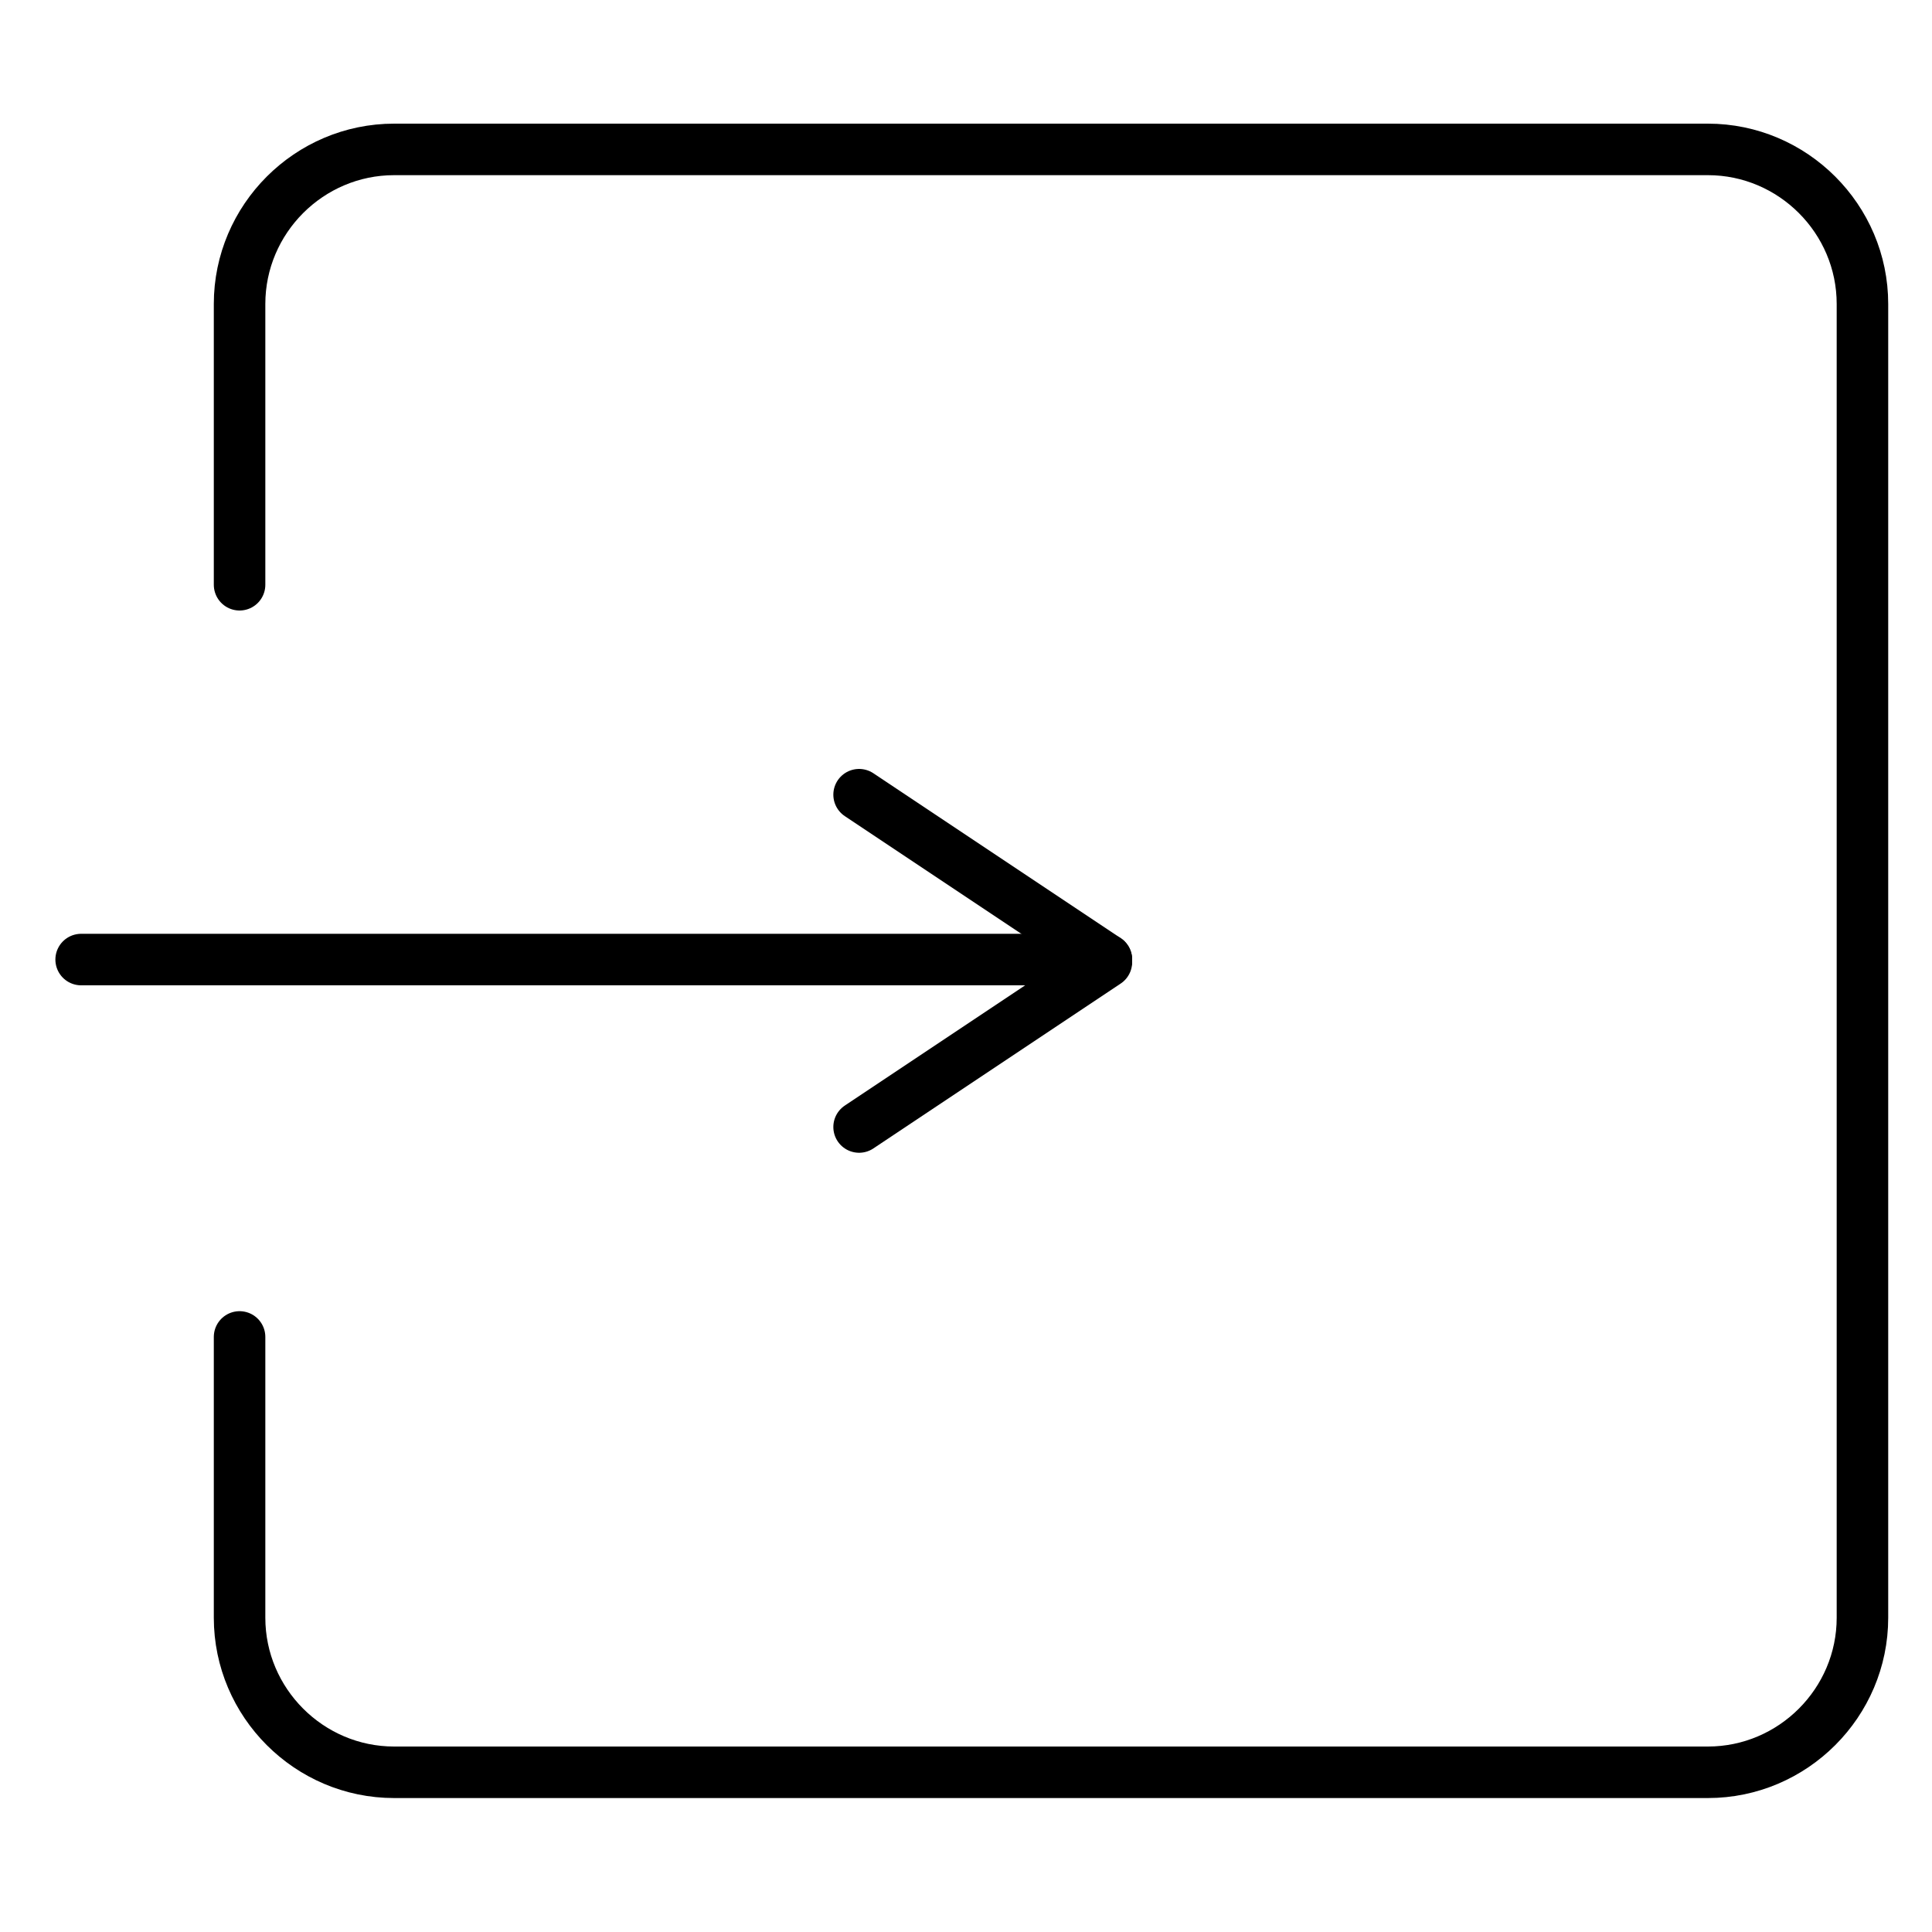 <?xml version="1.0" encoding="utf-8"?>
<!-- Generator: Adobe Illustrator 23.0.2, SVG Export Plug-In . SVG Version: 6.00 Build 0)  -->
<svg version="1.1" xmlns="http://www.w3.org/2000/svg" xmlns:xlink="http://www.w3.org/1999/xlink" x="0px" y="0px"
	 viewBox="0 0 150 150" style="enable-background:new 0 0 150 150;" xml:space="preserve">
<style type="text/css">
	.st0{display:none;}
	.st1{display:inline;}
	.st2{fill:none;stroke:#000000;stroke-width:4;stroke-linecap:round;stroke-miterlimit:10;}
	.st3{fill:none;stroke:#D4BFAA;stroke-width:4;stroke-miterlimit:10;}
</style>
<g id="Layer_1" class="st0">
	<g class="st1">
		<path d="M138.2,60.6h-3.8V28.1c0-4.2-3.4-7.6-7.6-7.6H23.2c-4.2,0-7.6,3.4-7.6,7.6v32.6h-3.8c-5,0-9,4-9,9v59.8
			c0,1,0.8,1.8,1.8,1.8s1.8-0.8,1.8-1.8v-24.3h137.4v24.3c0,1,0.8,1.8,1.8,1.8s1.8-0.8,1.8-1.8V69.6
			C147.2,64.7,143.2,60.6,138.2,60.6z M19.1,28.1c0-2.3,1.8-4.1,4.1-4.1h103.5c2.3,0,4.1,1.8,4.1,4.1v32.6h-17.1v-9.1c0-5-4-9-9-9
			H87c-5,0-9,4-9,9v9.1h-6.1v-9.1c0-5-4-9-9-9H45.2c-5,0-9,4-9,9v9.1H19.1L19.1,28.1z M81.5,60.6v-9.1c0-3,2.5-5.5,5.5-5.5h17.7
			c3,0,5.5,2.5,5.5,5.5v9.1L81.5,60.6z M39.7,60.6v-9.1c0-3,2.5-5.5,5.5-5.5h17.7c3,0,5.5,2.5,5.5,5.5v9.1L39.7,60.6z M11.8,64.1
			h126.4c3,0,5.5,2.5,5.5,5.5v20.9H6.2V69.6C6.2,66.6,8.7,64.1,11.8,64.1L11.8,64.1z M6.2,101.7v-7.6h137.4v7.6H6.2z"/>
	</g>
</g>
<g id="Layer_3">
	<path class="st2" d="M18.6,45.4V23.6c0-6.6,5.4-12,12-12h102c6.6,0,12,5.4,12,12v102c0,6.6-5.4,12-12,12h-102c-6.6,0-12-5.4-12-12
		v-21.8"/>
	<line class="st2" x1="6.3" y1="74.5" x2="85.9" y2="74.5"/>
	<line class="st2" x1="66.7" y1="61.7" x2="85.9" y2="74.5"/>
	<line class="st2" x1="66.7" y1="87.5" x2="85.9" y2="74.7"/>
</g>
<g id="Layer_2" class="st0">
	<path class="st3" d="M118.7,81.1l-41.4,62.7c-1.1,1.6-3.5,1.6-4.5,0L31.3,81.1L30.8,80c-2.6-6.5-5.9-15.7-5.6-23.3
		C26.5,31.6,46.5,11,71.6,9.1c29.5-2.2,54.1,21.1,54.1,50.1C125.7,67.1,121.9,74.5,118.7,81.1L118.7,81.1z"/>
	<g class="st1">
		<path d="M138.2,57.8h-4.6V28.1c0-4.2-3.4-7.6-7.6-7.6H24c-4.2,0-7.6,3.4-7.6,7.6v29.7h-4.6c-5,0-9,4.5-9,10.1v68.8
			c0,1,0.8,1.8,1.8,1.8s1.8-0.8,1.8-1.8v-28.2h137.4v28.2c0,1,0.8,1.8,1.8,1.8s1.8-0.8,1.8-1.8V67.9
			C147.2,62.3,143.1,57.8,138.2,57.8L138.2,57.8z M19.9,28.1c0-2.3,1.8-4.1,4.1-4.1h102c2.3,0,4.1,1.8,4.1,4.1v29.7h-21.7V47
			c0-5.6-4.8-10.1-10.6-10.1H52.1c-5.9,0-10.6,4.5-10.6,10.1v10.7H19.9L19.9,28.1z M45,57.8V47c0-3.6,3.2-6.6,7.1-6.6h45.6
			c3.9,0,7.1,3,7.1,6.6v10.7H45z M11.8,61.3h126.4c3,0,5.5,3,5.5,6.6v24.3H6.2V67.9C6.2,64.3,8.7,61.3,11.8,61.3z M6.2,105v-9.3
			h137.4v9.3H6.2z"/>
	</g>
</g>
</svg>
